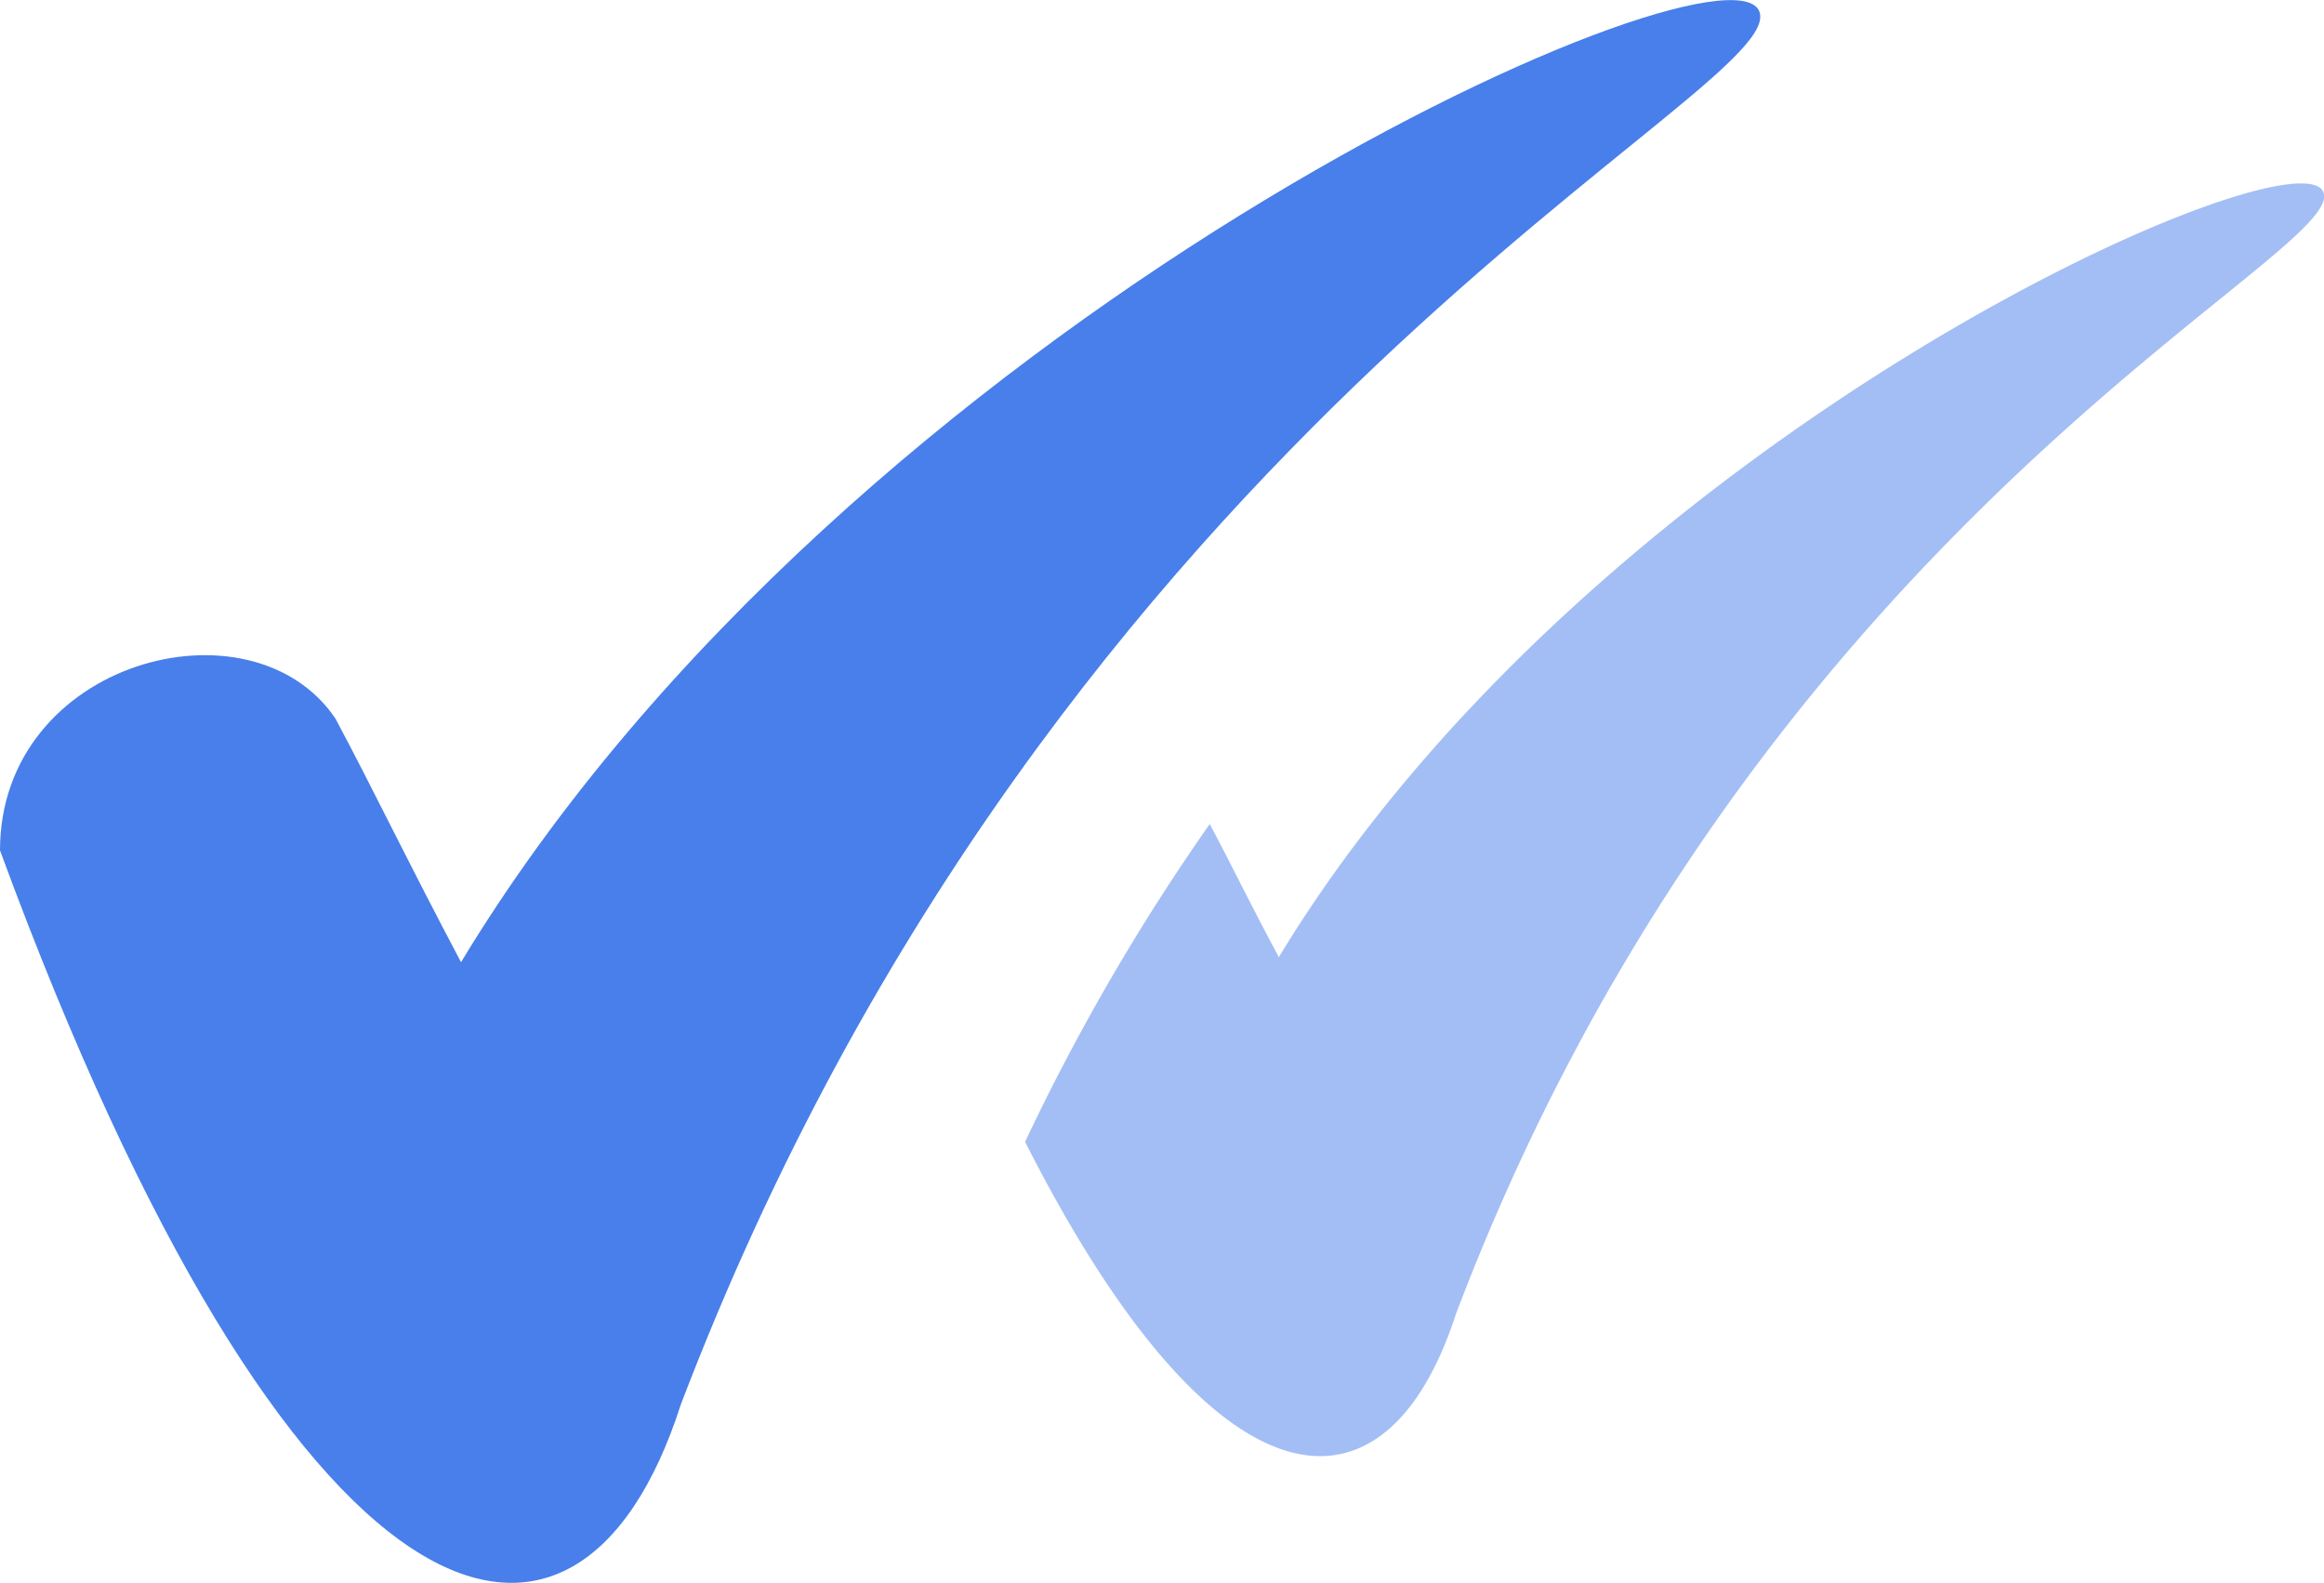 <svg xmlns="http://www.w3.org/2000/svg" viewBox="0 0 18.5 12.6"><title>Asset 2</title><g id="Layer_2" data-name="Layer 2"><g id="Layer_1-2" data-name="Layer 1"><path d="M14,.08C13.66-.54,6.77,2.53,3.67,7.66c-.46-.87-.68-1.34-1-1.94C2,4.73,0,5.26,0,6.77c2.33,6.34,4.59,7,5.42,4.41C8.43,3.29,14.32.7,14,.08Z" transform="translate(0 0)" style="fill:#487fea;fill-rule:evenodd"/><path d="M10.18,7.62c-.24-.45-.39-.76-.55-1.06A17.2,17.2,0,0,0,8.16,9.09c1.52,3,2.87,3.1,3.43,1.37C14,4.1,18.76,2,18.49,1.52S12.68,3.49,10.18,7.62Z" transform="translate(0 0)" style="fill:#487fea;fill-rule:evenodd;opacity:0.5"/></g></g></svg>
